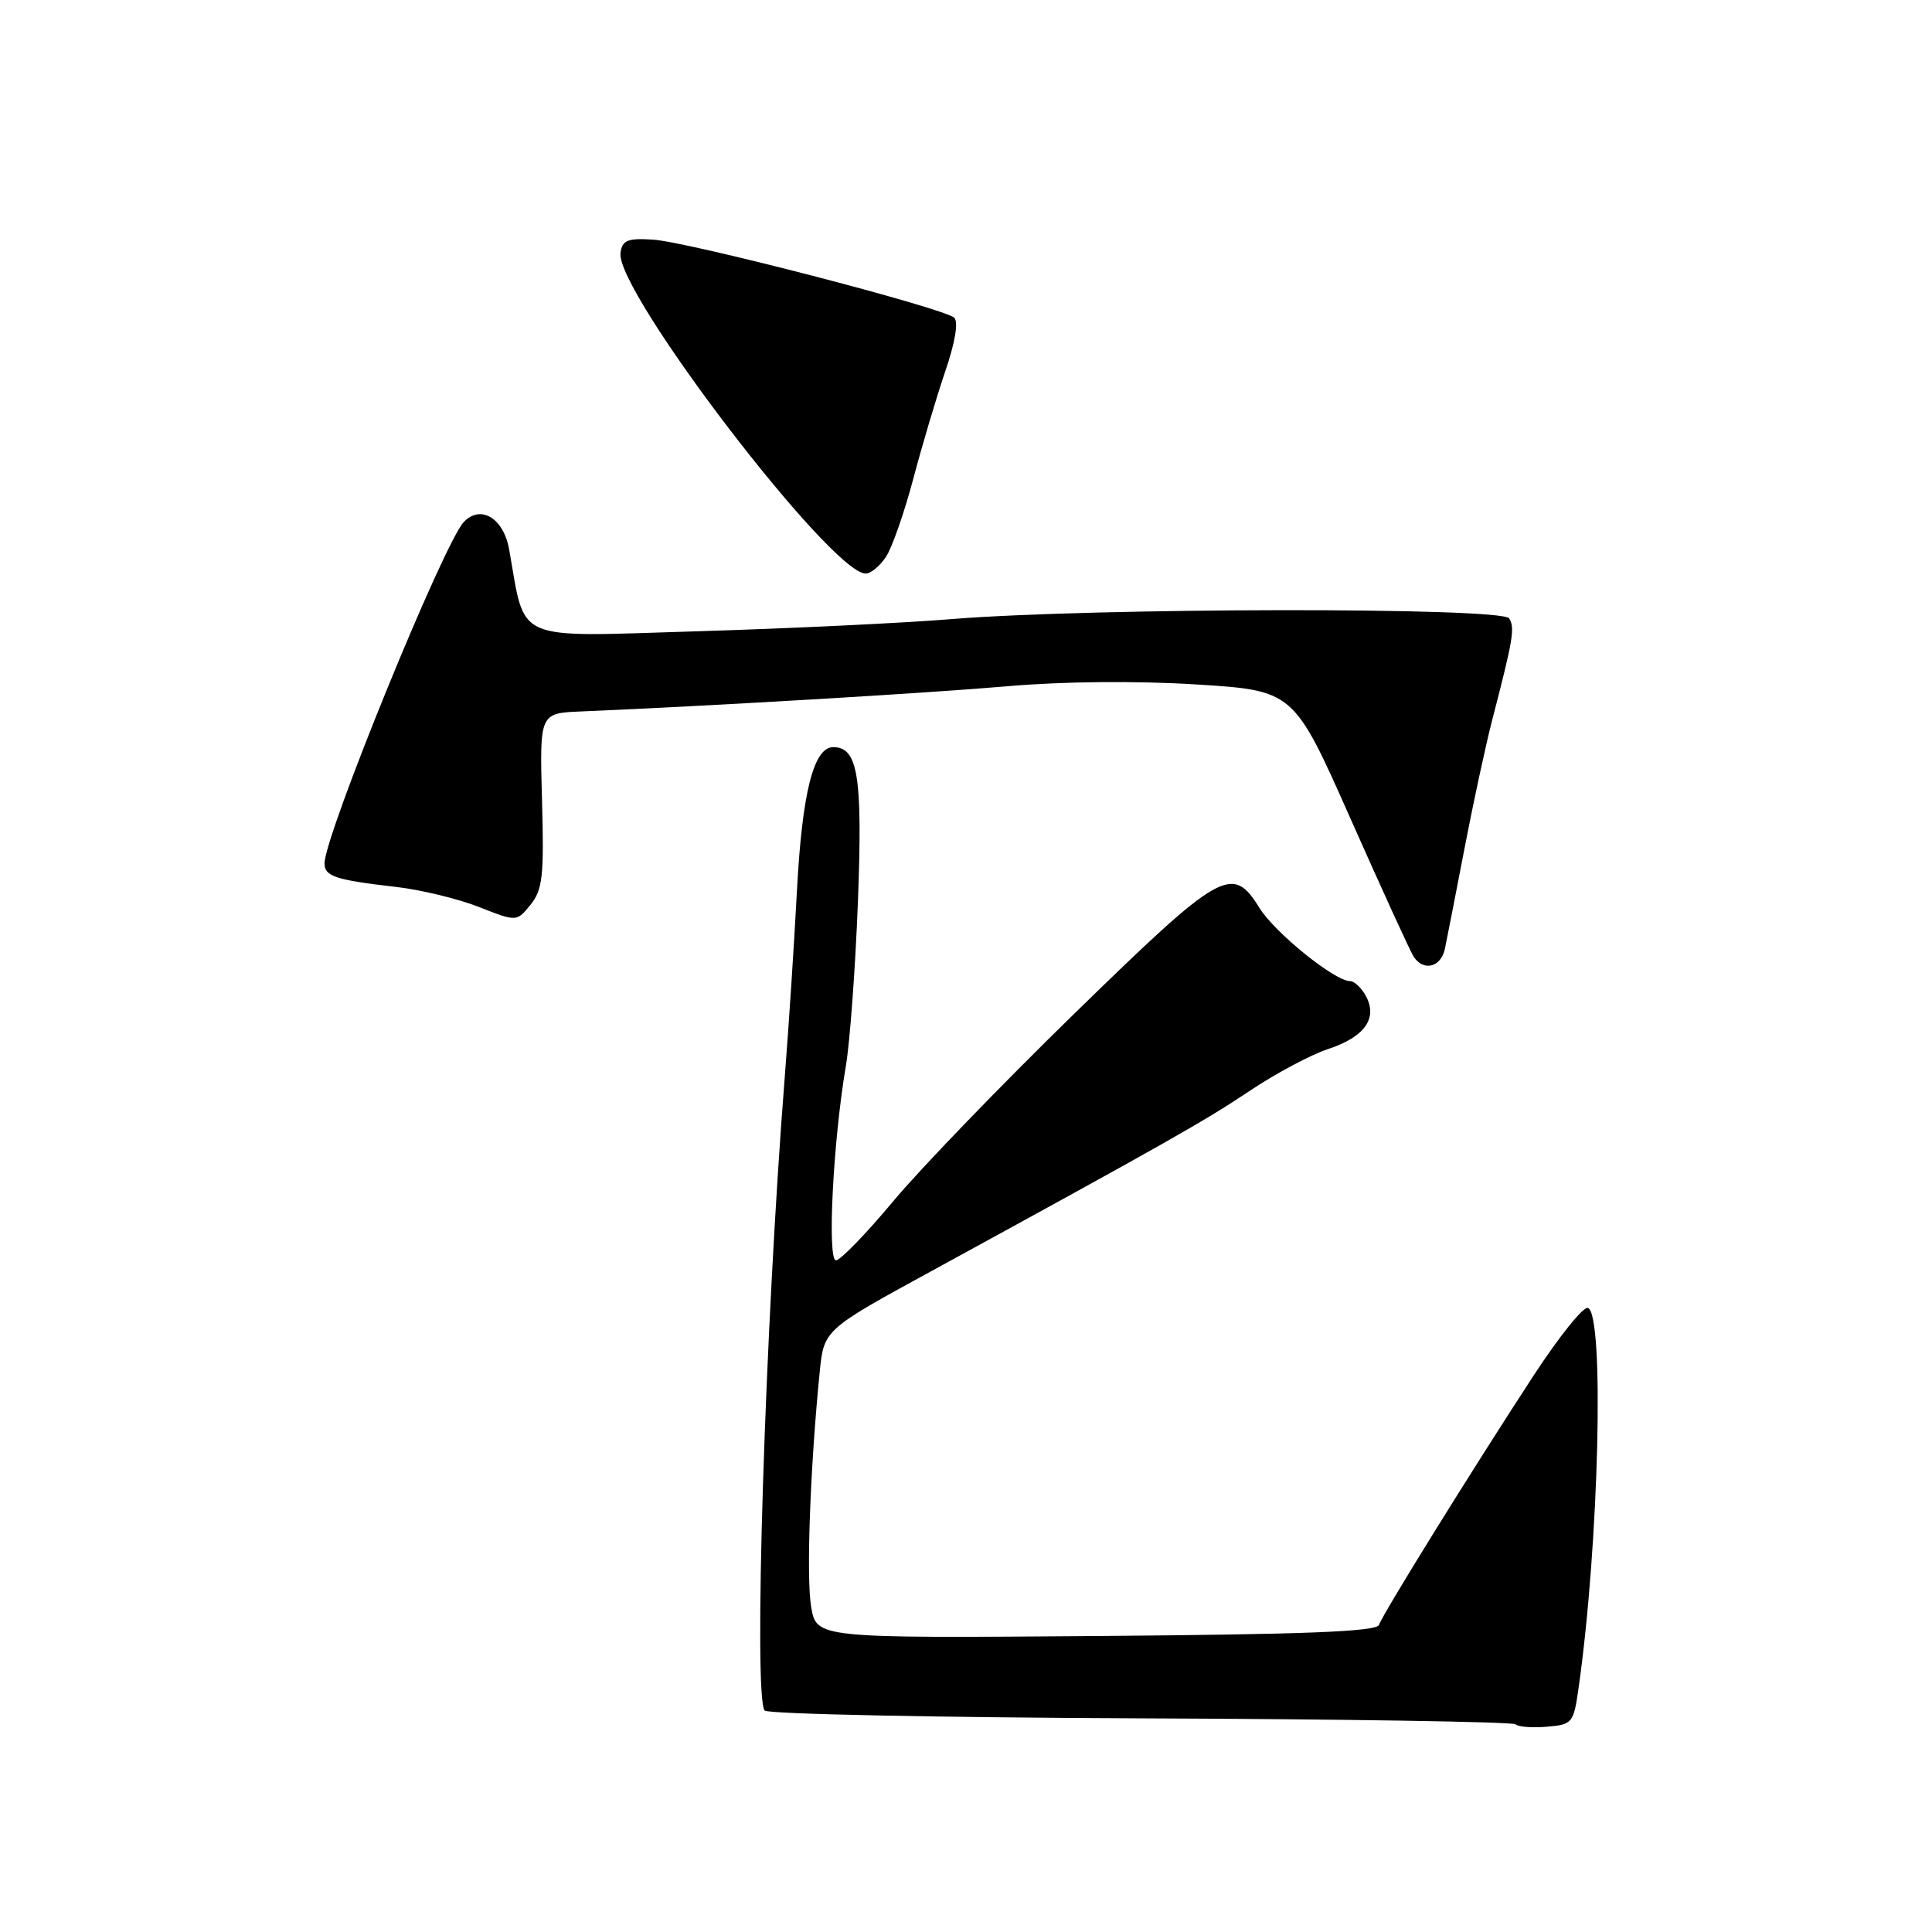 <?xml version="1.0" encoding="UTF-8" standalone="no"?>
<!DOCTYPE svg PUBLIC "-//W3C//DTD SVG 1.1//EN" "http://www.w3.org/Graphics/SVG/1.1/DTD/svg11.dtd" >
<svg xmlns="http://www.w3.org/2000/svg" xmlns:xlink="http://www.w3.org/1999/xlink" version="1.1" viewBox="0 0 256 256">
 <g >
 <path fill="currentColor"
d=" M 209.18 223.59 C 211.88 204.59 212.62 174.03 210.40 173.30 C 209.80 173.10 206.58 177.11 203.24 182.22 C 194.98 194.87 183.22 213.84 182.73 215.30 C 182.44 216.20 172.97 216.57 145.26 216.78 C 108.19 217.07 108.19 217.07 107.48 212.90 C 106.82 208.98 107.35 194.51 108.61 181.85 C 109.17 176.21 109.17 176.21 123.34 168.47 C 154.50 151.44 159.72 148.49 165.63 144.52 C 169.02 142.25 173.67 139.77 175.96 139.01 C 180.81 137.41 182.58 134.95 181.00 132.00 C 180.41 130.90 179.46 130.00 178.88 130.00 C 176.85 130.00 168.90 123.57 166.88 120.30 C 163.29 114.49 161.83 115.32 142.49 134.18 C 132.80 143.62 121.94 154.87 118.35 159.18 C 114.76 163.48 111.35 167.00 110.77 167.00 C 109.59 167.00 110.39 151.20 112.07 141.32 C 112.62 138.12 113.34 128.28 113.68 119.46 C 114.31 102.88 113.69 99.00 110.41 99.00 C 107.81 99.00 106.29 105.03 105.60 118.00 C 105.24 124.88 104.52 135.90 104.00 142.50 C 101.36 175.94 99.81 225.11 101.33 226.66 C 101.79 227.12 124.23 227.58 151.19 227.69 C 178.15 227.79 200.48 228.15 200.82 228.48 C 201.15 228.82 203.02 228.96 204.96 228.80 C 208.37 228.51 208.51 228.33 209.18 223.59 Z  M 191.45 125.75 C 191.71 124.51 192.88 118.55 194.04 112.50 C 195.20 106.45 196.85 98.80 197.70 95.50 C 200.52 84.62 200.75 83.22 199.97 81.94 C 199.03 80.44 144.79 80.51 126.00 82.04 C 119.67 82.56 104.52 83.28 92.33 83.65 C 67.70 84.39 69.69 85.26 67.46 72.78 C 66.72 68.66 63.71 66.83 61.47 69.15 C 58.85 71.84 43.00 110.70 43.00 114.41 C 43.00 116.12 44.46 116.60 52.46 117.52 C 55.74 117.89 60.68 119.09 63.44 120.17 C 68.46 122.15 68.46 122.15 70.30 119.88 C 71.90 117.90 72.10 116.08 71.82 106.05 C 71.50 94.50 71.50 94.50 77.00 94.27 C 93.71 93.57 123.05 91.84 133.50 90.93 C 140.82 90.29 150.55 90.20 158.46 90.69 C 171.42 91.50 171.42 91.50 178.96 108.50 C 183.11 117.85 186.86 126.06 187.31 126.75 C 188.61 128.75 190.92 128.19 191.45 125.75 Z  M 117.42 73.75 C 118.22 72.51 119.83 67.90 121.00 63.50 C 122.16 59.10 124.07 52.68 125.24 49.24 C 126.56 45.38 127.02 42.64 126.44 42.10 C 125.07 40.82 91.19 32.04 86.50 31.75 C 83.16 31.54 82.45 31.83 82.22 33.50 C 81.51 38.55 110.13 76.00 114.70 76.00 C 115.39 76.00 116.61 74.99 117.42 73.75 Z "/>
</g>
</svg>